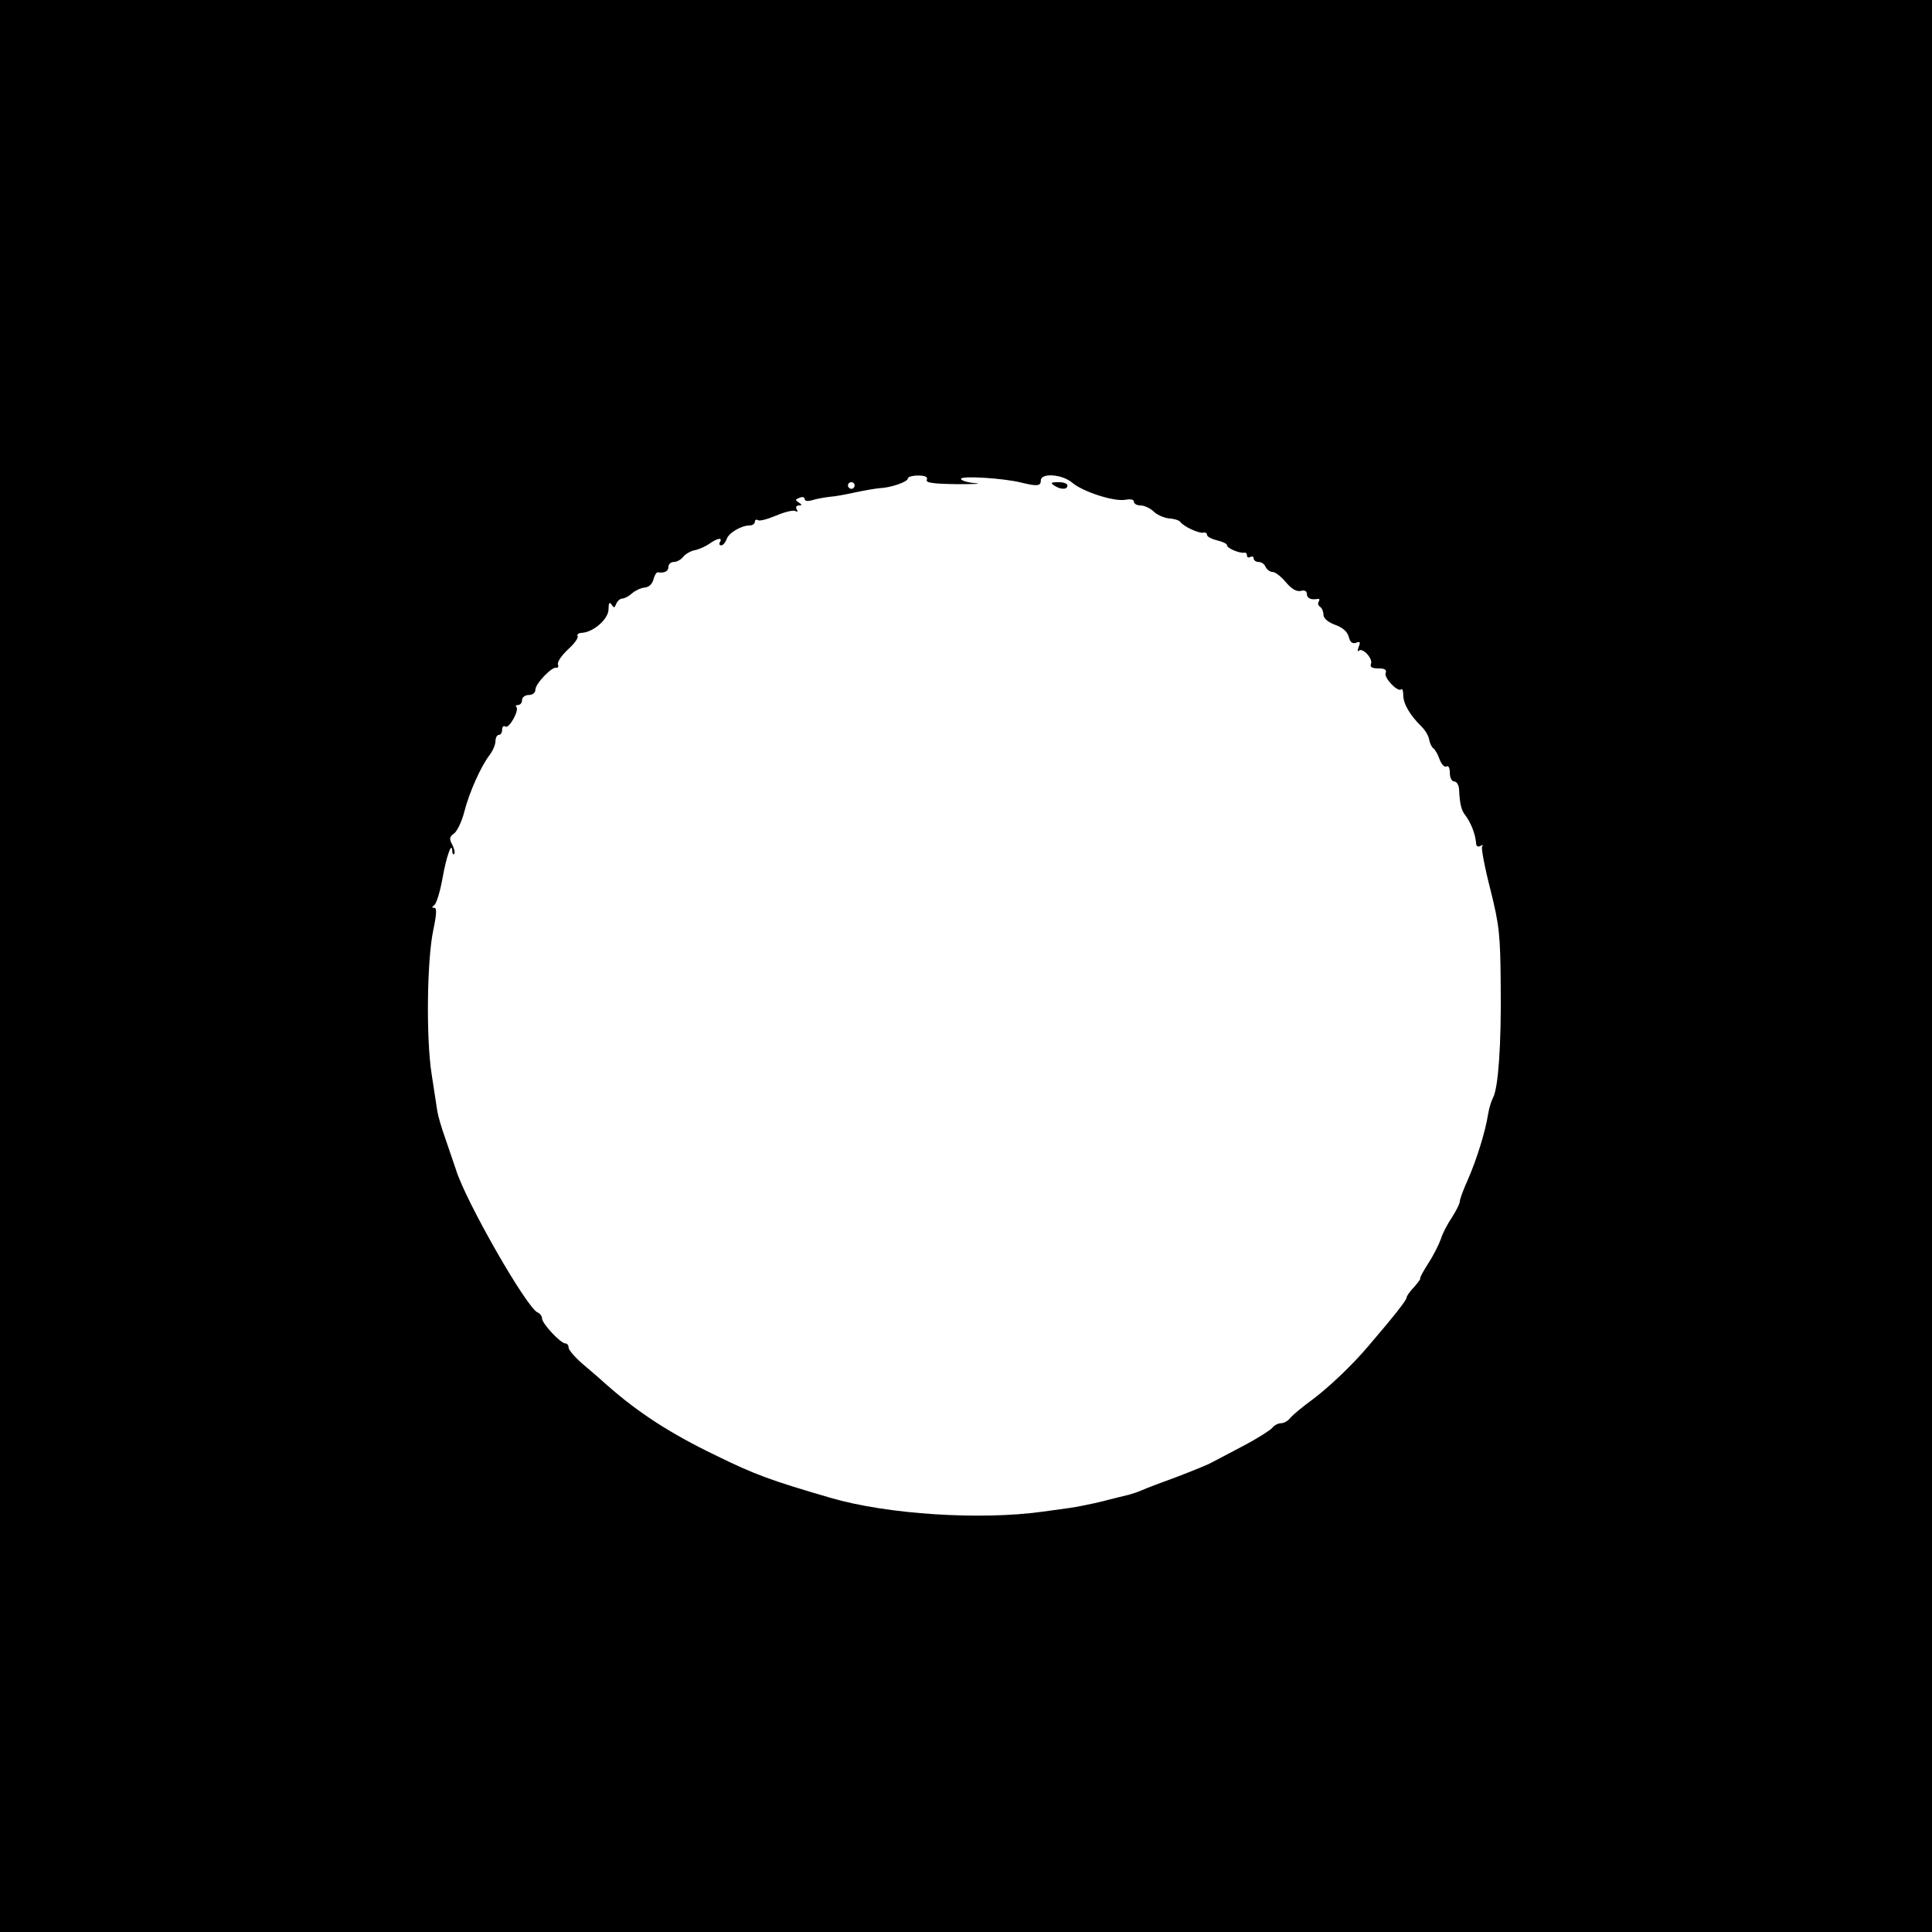 <?xml version="1.0" standalone="no"?>
<!DOCTYPE svg PUBLIC "-//W3C//DTD SVG 20010904//EN"
 "http://www.w3.org/TR/2001/REC-SVG-20010904/DTD/svg10.dtd">
<svg version="1.0" xmlns="http://www.w3.org/2000/svg"
 width="581pt" height="581pt" viewBox="0 0 581 581"
 preserveAspectRatio="xMidYMid meet">
<g transform="translate(0,581) scale(0.1,-0.1)"
fill="#000000" stroke="none">
<path d="M0 2905 l0 -2905 2905 0 2905 0 0 2905 0 2905 -2905 0 -2905 0 0
-2905z m2787 1462 c-3 -9 19 -12 92 -13 53 0 77 1 54 3 -24 2 -43 8 -43 13 0
10 128 2 180 -11 49 -12 60 -11 60 6 0 24 65 19 95 -7 32 -27 125 -57 159 -51
16 3 26 1 26 -6 0 -6 9 -11 20 -11 11 0 28 -8 38 -17 9 -10 31 -20 47 -22 17
-1 32 -6 35 -11 9 -13 54 -34 68 -32 6 2 12 -1 12 -7 0 -5 14 -12 30 -16 17
-4 30 -10 30 -15 0 -9 39 -25 53 -22 4 1 7 -3 7 -9 0 -5 5 -7 10 -4 6 3 10 1
10 -4 0 -6 7 -11 15 -11 9 0 18 -7 21 -15 4 -8 13 -15 21 -15 8 0 26 -14 40
-31 17 -20 32 -29 45 -26 11 3 18 0 18 -9 0 -13 13 -19 33 -15 5 1 6 -3 3 -8
-4 -5 -2 -12 4 -16 5 -3 10 -14 10 -24 0 -10 13 -22 35 -30 23 -8 37 -21 41
-36 4 -16 11 -22 22 -18 12 5 14 2 8 -12 -4 -11 -4 -16 0 -12 11 11 43 -23 37
-39 -4 -10 3 -14 22 -14 19 0 26 -4 22 -14 -6 -14 37 -59 47 -49 3 4 6 -5 6
-18 0 -25 20 -60 55 -94 11 -11 22 -29 23 -40 2 -11 8 -22 12 -25 5 -3 14 -18
19 -33 6 -16 15 -25 21 -22 6 4 10 -5 10 -19 0 -15 6 -26 13 -26 8 0 15 -12
15 -27 2 -42 7 -60 18 -74 17 -22 31 -57 33 -85 0 -9 6 -12 13 -8 6 4 9 3 5
-2 -3 -5 8 -63 25 -129 27 -108 30 -137 31 -290 2 -173 -7 -306 -23 -336 -5
-9 -12 -31 -15 -50 -8 -52 -35 -138 -61 -197 -13 -29 -24 -58 -24 -65 0 -7
-11 -28 -23 -47 -13 -19 -29 -49 -34 -66 -6 -17 -23 -51 -39 -75 -15 -24 -26
-44 -23 -44 2 0 -6 -11 -18 -25 -13 -13 -23 -28 -23 -32 0 -8 -38 -56 -115
-146 -49 -58 -119 -124 -167 -160 -29 -21 -59 -46 -67 -55 -7 -10 -20 -17 -29
-17 -8 0 -20 -6 -26 -14 -6 -7 -45 -32 -87 -54 -42 -22 -85 -45 -95 -50 -10
-6 -57 -25 -104 -43 -47 -17 -94 -35 -105 -40 -11 -5 -29 -11 -40 -14 -11 -3
-47 -11 -80 -20 -33 -8 -78 -17 -100 -20 -22 -3 -58 -8 -80 -11 -188 -26 -466
-8 -635 41 -182 53 -229 70 -349 129 -135 65 -232 128 -326 211 -13 12 -44 39
-69 60 -25 21 -46 45 -46 52 0 7 -4 13 -10 13 -14 0 -70 60 -70 75 0 7 -6 15
-13 18 -32 12 -217 335 -246 430 -6 18 -20 59 -31 91 -12 33 -23 71 -25 85 -2
14 -10 64 -17 111 -17 108 -14 344 5 433 10 48 11 67 3 67 -8 0 -8 2 0 8 6 4
17 39 24 77 12 69 29 117 30 86 0 -8 3 -12 6 -9 3 4 0 16 -6 28 -10 18 -8 24
6 34 9 7 23 36 30 64 15 59 50 137 76 171 10 13 18 32 18 42 0 11 5 19 10 19
6 0 10 7 10 16 0 8 4 13 10 9 11 -7 42 49 33 59 -4 3 -1 6 5 6 7 0 12 7 12 15
0 8 9 15 20 15 12 0 20 7 20 16 0 18 50 70 63 66 5 -1 7 3 5 10 -3 7 11 27 30
45 19 17 32 35 29 40 -3 5 3 10 14 10 35 3 79 42 79 71 0 19 3 23 9 14 7 -11
9 -11 14 2 4 9 12 16 18 16 7 0 20 7 30 16 9 8 26 16 37 17 13 1 23 10 27 24
3 13 9 22 13 22 20 -3 32 3 32 16 0 8 7 15 16 15 9 0 22 7 28 15 6 8 21 17 33
20 13 2 33 11 45 19 25 18 42 21 33 6 -3 -5 -2 -10 4 -10 5 0 12 8 16 18 5 19
44 42 70 42 8 0 15 5 15 11 0 5 4 8 9 5 5 -4 30 3 56 14 26 11 52 17 57 13 7
-3 8 -1 4 5 -4 7 -1 12 6 12 11 0 10 2 0 9 -11 7 -11 9 2 14 9 4 16 2 16 -4 0
-6 9 -7 23 -3 12 4 36 8 52 10 17 1 53 8 80 14 28 6 59 11 70 12 33 1 85 19
85 29 0 5 14 9 31 9 21 0 30 -4 26 -13z m-217 -17 c0 -5 -4 -10 -10 -10 -5 0
-10 5 -10 10 0 6 5 10 10 10 6 0 10 -4 10 -10z"/>
<path d="M3170 4350 c20 -13 40 -13 40 0 0 6 -12 10 -27 10 -22 0 -25 -2 -13
-10z"/>
</g>
</svg>
